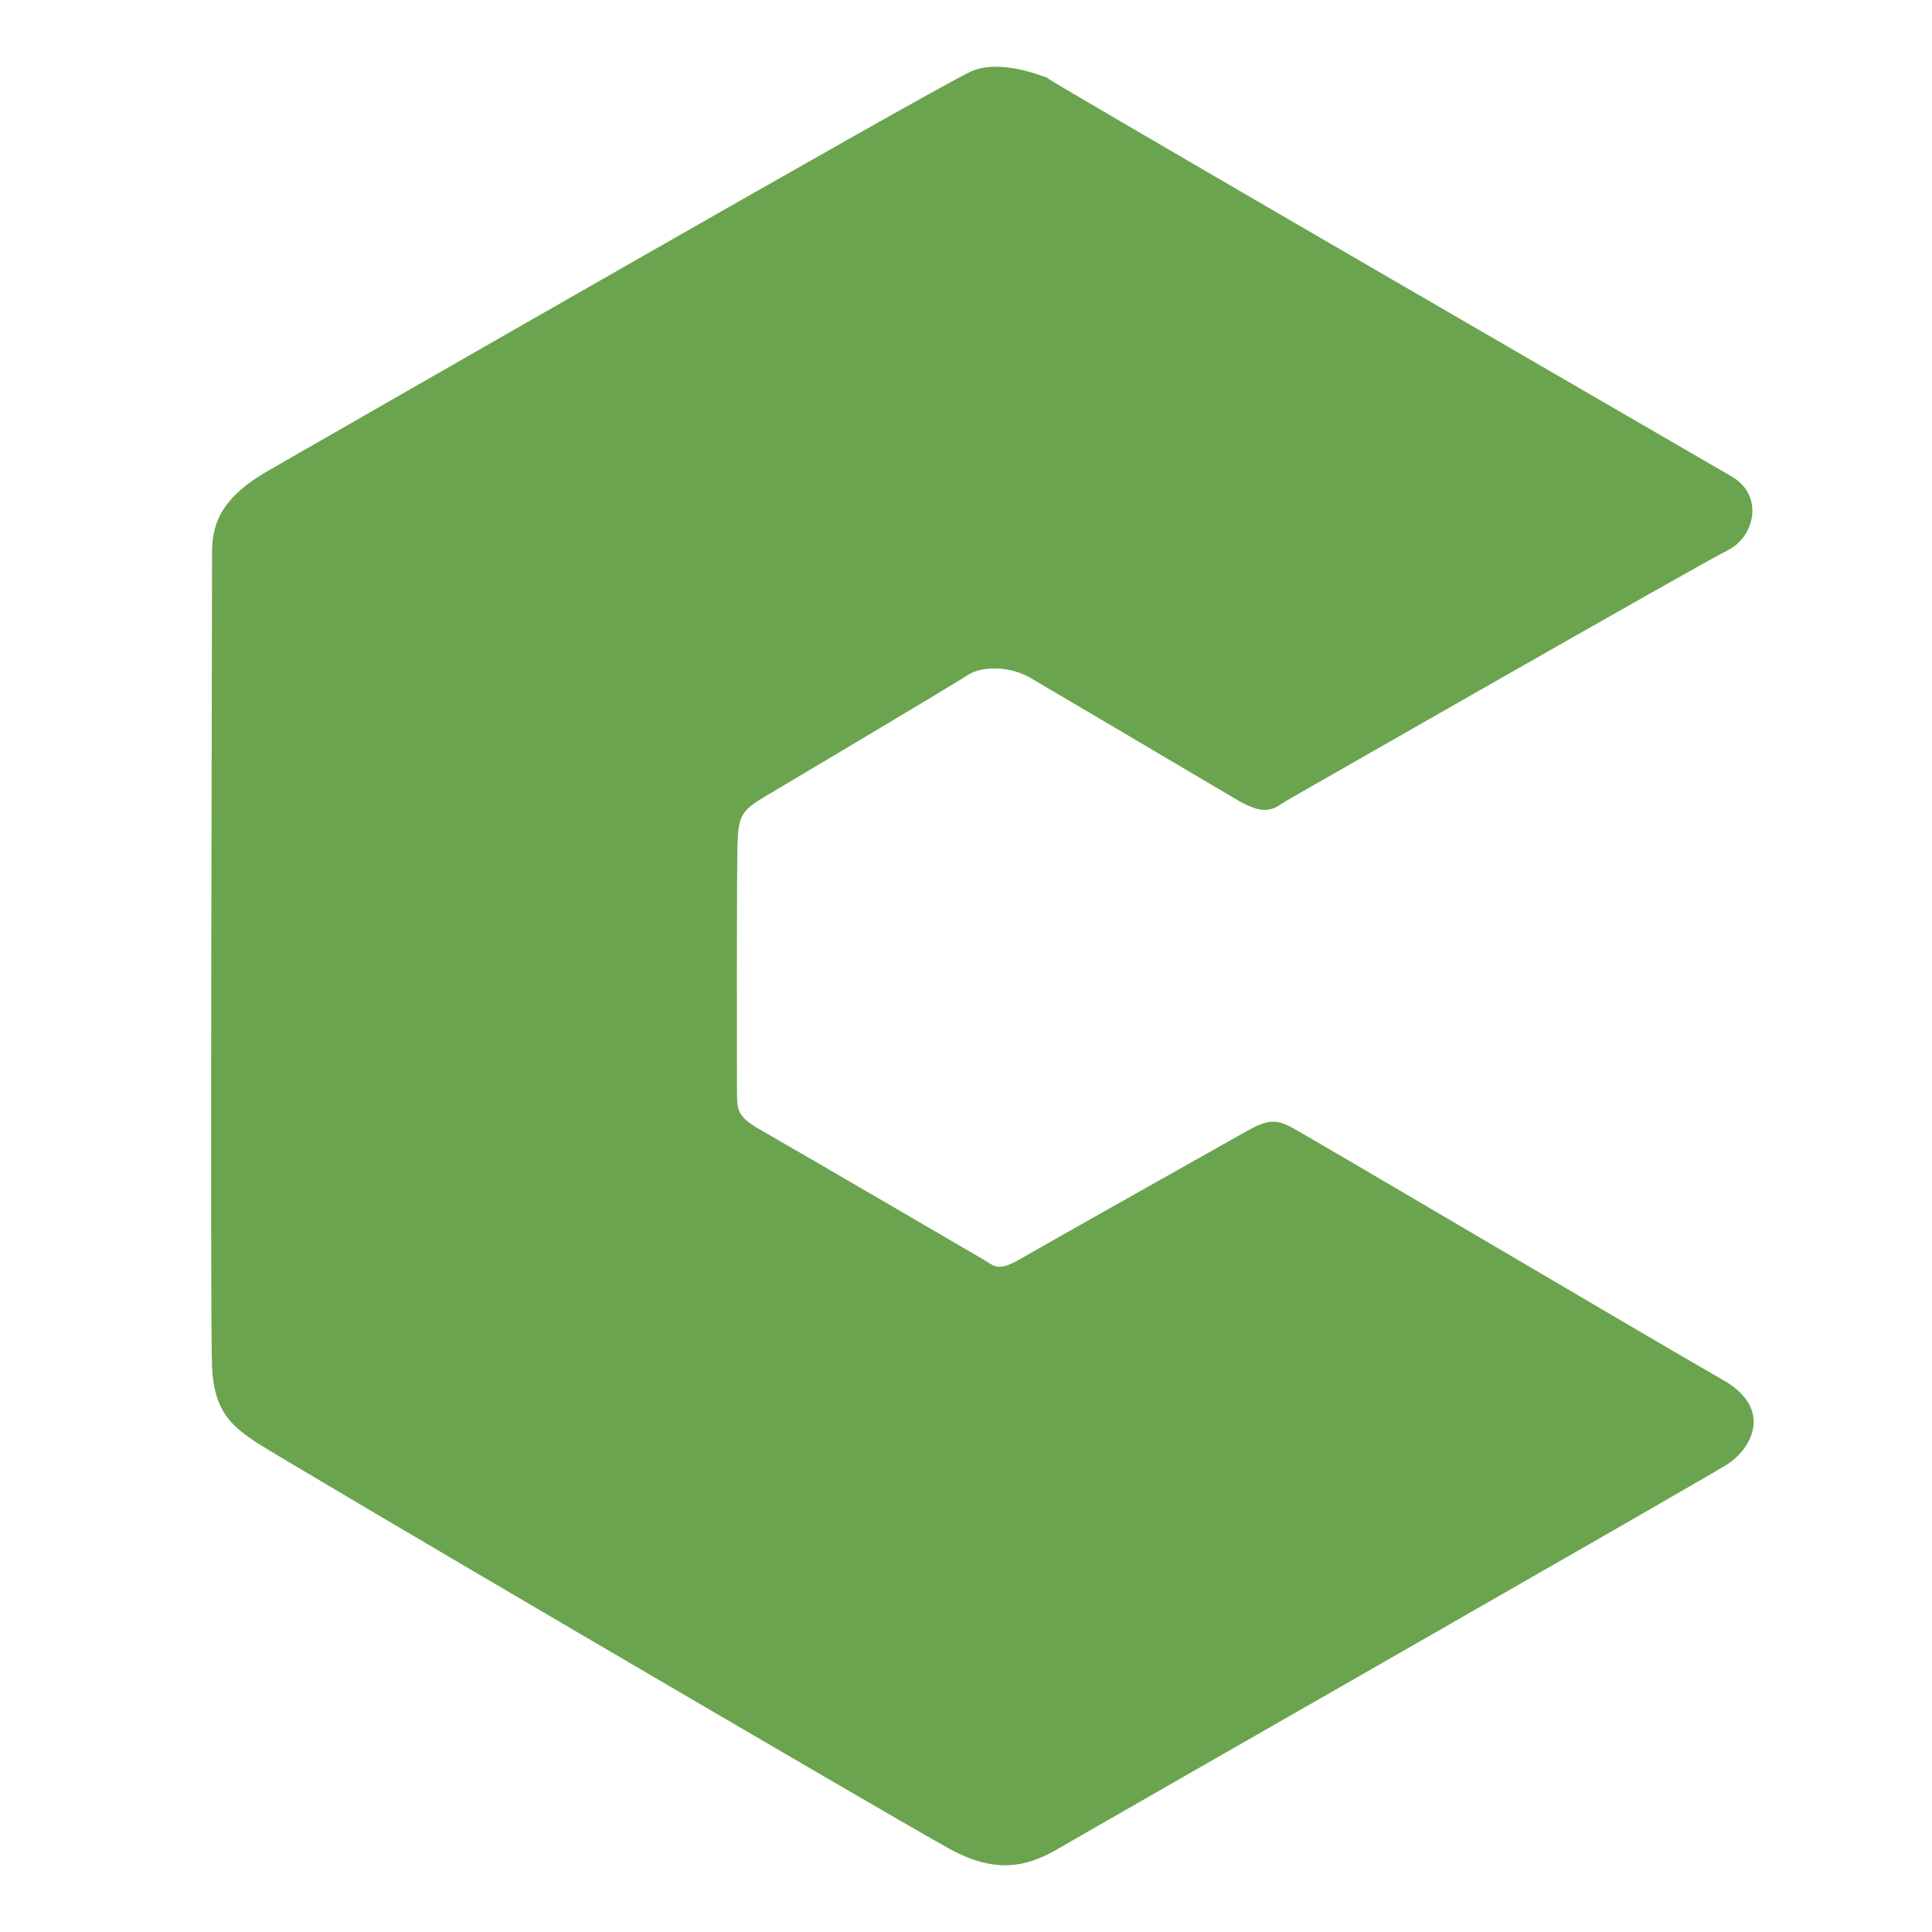<svg
  class="NuxtLogo"
  width="200"
  height="200"
  viewBox="0 0 1100 1024"
  xmlns="http://www.w3.org/2000/svg"
>
  <path
    d="M704.285 417.38c17.694 10.475 21.885 4.108 28.073 0.562 6.206-3.56 236.825-135.551 251.507-142.738 14.699-7.189 21.193-30.863 1.839-42.063-19.356-11.232-409.509-237.244-390.669-227.559 20.29 10.411-19.371-13.36-42.321-2.82-22.966 10.543-374.392 212.602-399.307 226.834-24.9 14.23-32.748 27.896-32.667 46.85 0.063 18.952-1.257 439.21 0 464.157s11.12 33.069 24.271 42.046c13.151 8.992 369.071 217.646 396.004 232.231 26.93 14.618 44.609 9.622 62.095-0.644 17.484-10.298 366.268-209.557 380.225-218.437 13.956-8.88 26.64-31.732-2.53-48.219-29.186-16.47-238.179-140.096-246.238-144.126s-12.828-4.11-24.496 2.433c-11.667 6.575-116.39 65.463-129.137 72.909s-14.568 4.093-20.677 0.531c-6.092-3.578-114.182-66.64-126.655-73.665s-13.957-10.573-13.989-20.146c-0.016-9.557-0.29-130.878 0.371-145.011 0.644-14.134 2.657-17.311 15.503-24.948 12.845-7.64 107.897-64.11 115.488-69.187 7.574-5.075 23.512-5.559 35.954 1.742 12.442 7.284 99.662 58.774 117.357 69.267"
    fill="#6BA44E"
  ></path>
</svg>